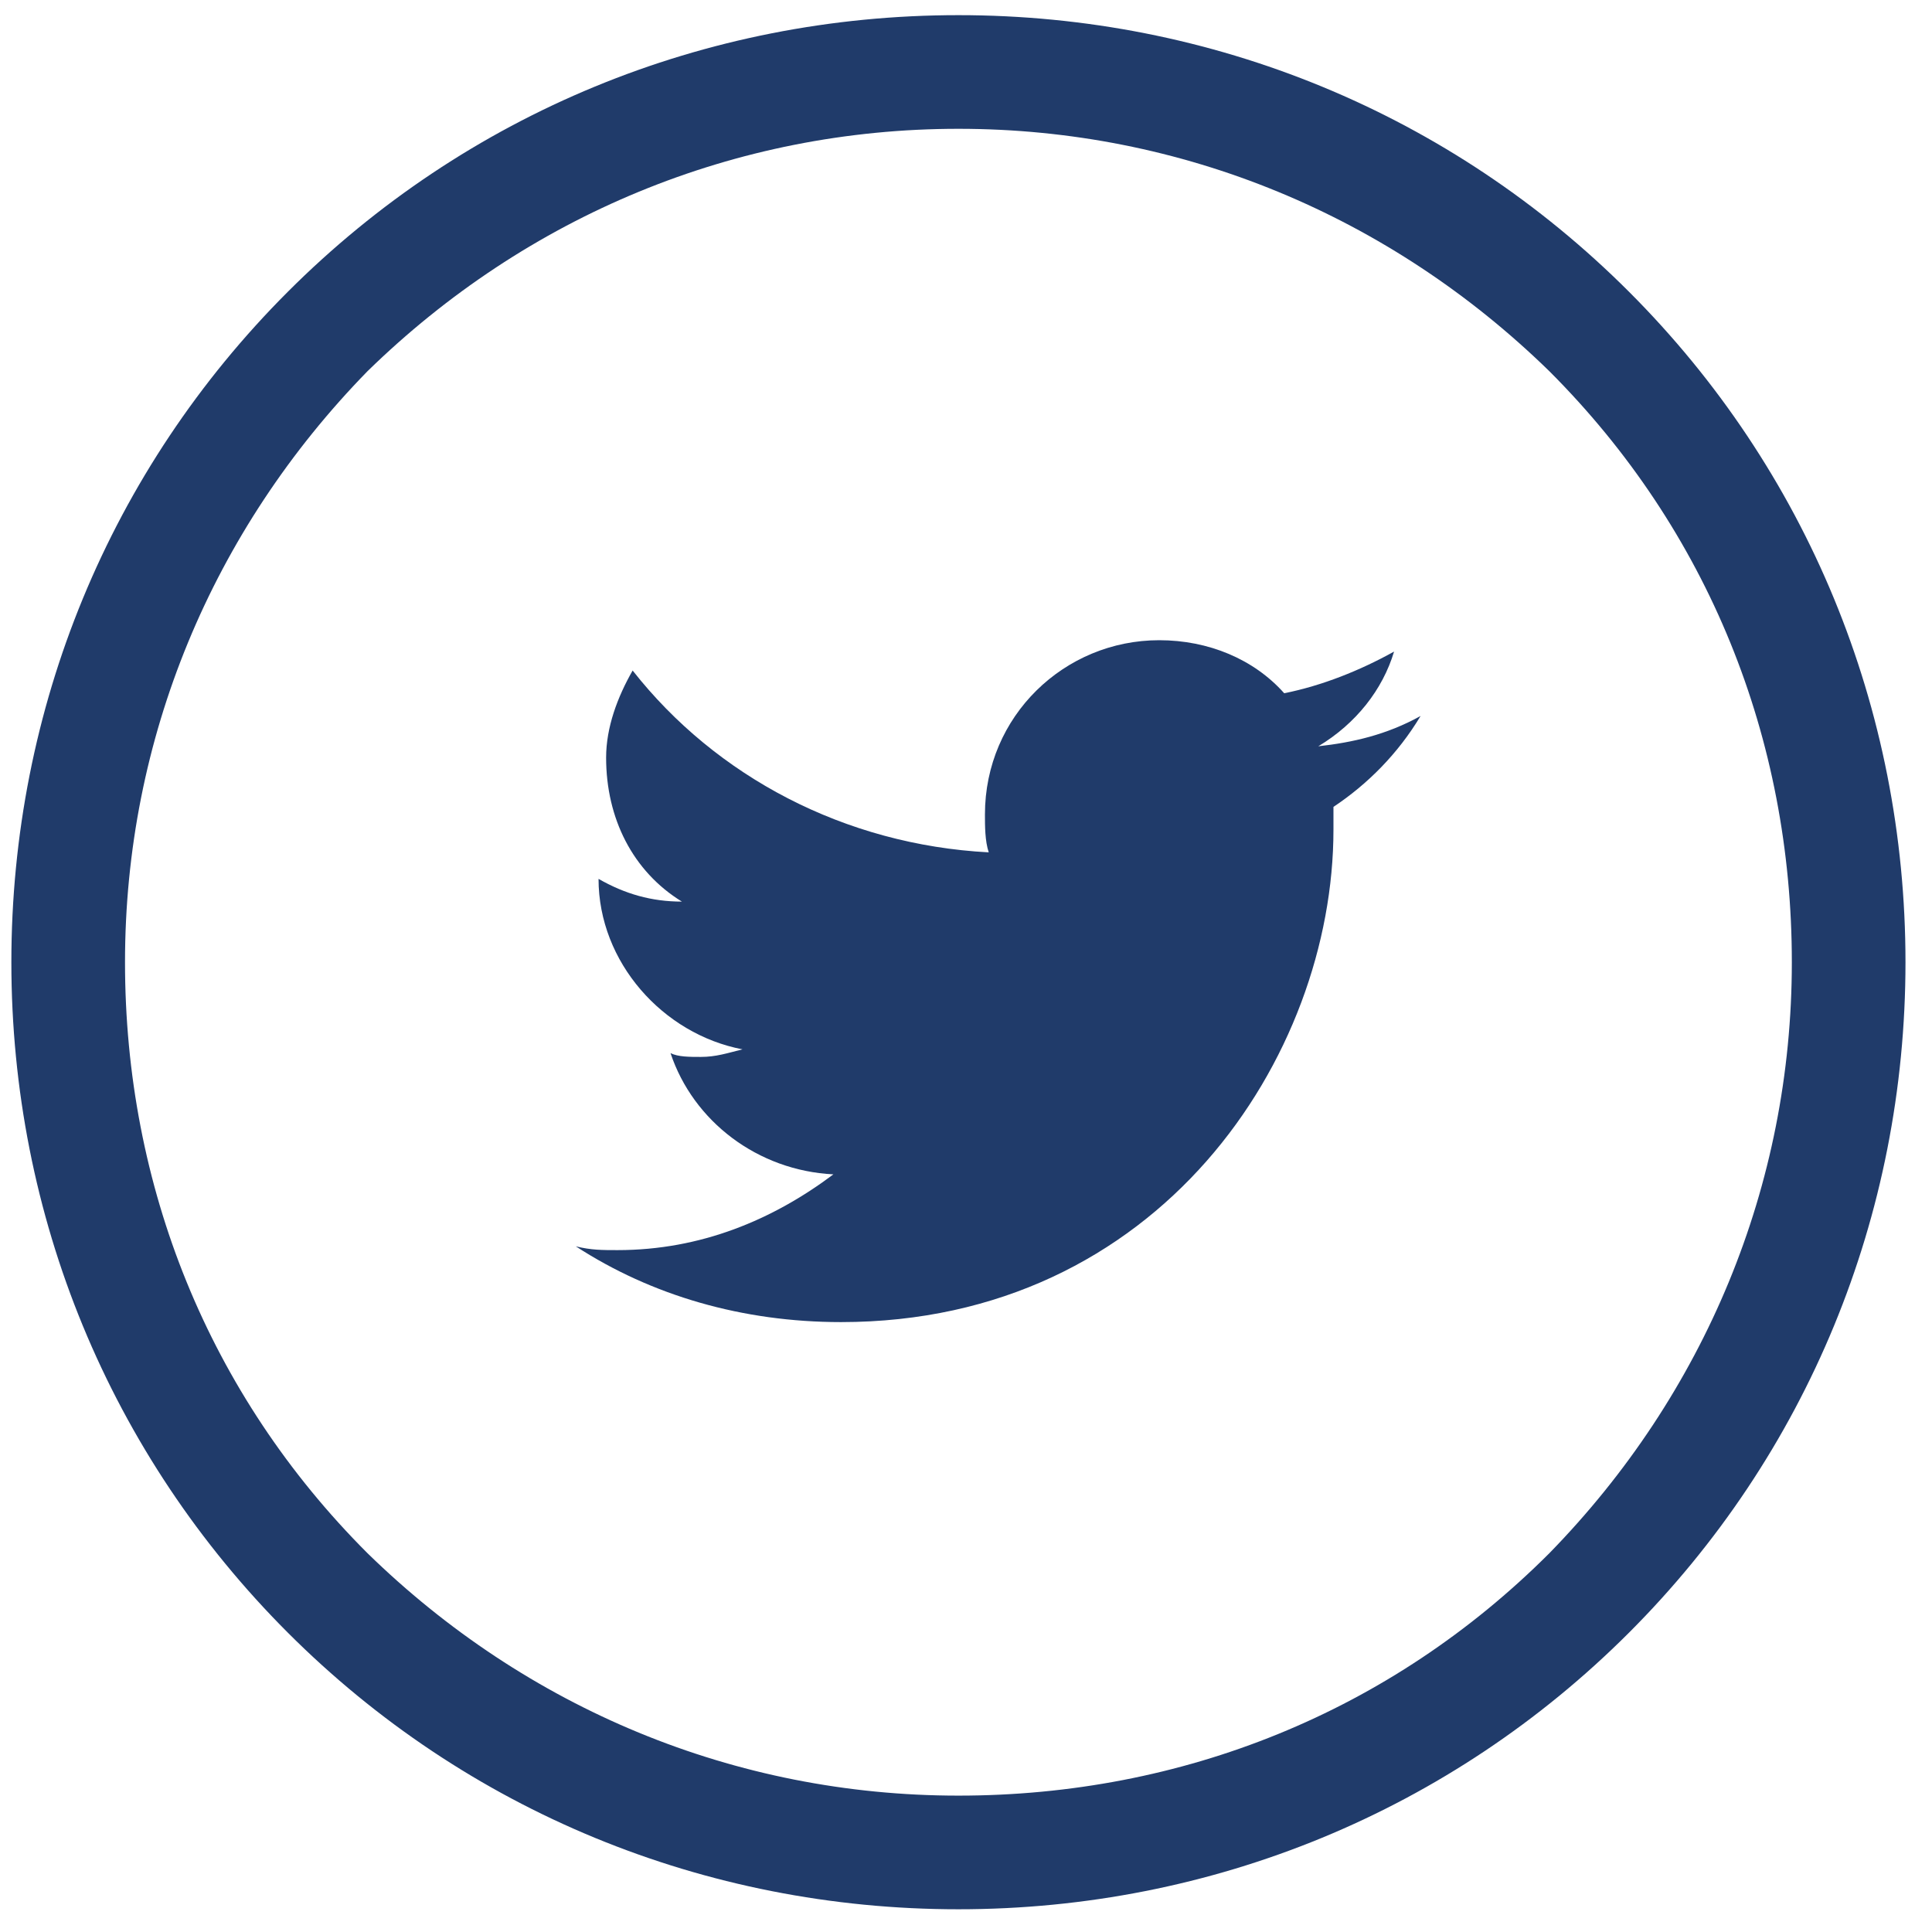 <?xml version="1.0" encoding="UTF-8" standalone="no"?>
<svg width="51px" height="51px" viewBox="0 0 51 51" version="1.1" xmlns="http://www.w3.org/2000/svg" xmlns:xlink="http://www.w3.org/1999/xlink" xmlns:sketch="http://www.bohemiancoding.com/sketch/ns">
    <!-- Generator: Sketch 3.5.1 (25234) - http://www.bohemiancoding.com/sketch -->
    <title>Twitter</title>
    <desc>Created with Sketch.</desc>
    <defs></defs>
    <g id="Page-1" stroke="none" stroke-width="1" fill="none" fill-rule="evenodd" sketch:type="MSPage">
        <g id="Some-icons" sketch:type="MSArtboardGroup" transform="translate(-2, -2)">
            <g id="Twitter" sketch:type="MSLayerGroup">
                <g id="Group">
                    <g id="Layer_1"></g>
                    <g id="Layer_2"></g>
                    <g id="Layer_3"></g>
                    <g id="Layer_4"></g>
                    <g id="Layer_5" transform="translate(2, 2)" fill="#203B6A" sketch:type="MSShapeGroup">
                        <path d="M25.3,3.4 C31.2,3.4 36.7,5.7 40.9,9.8 C45.1,14 47.3,19.5 47.3,25.4 C47.3,31.3 45,36.8 40.9,41 C36.7,45.2 31.2,47.4 25.3,47.4 C19.4,47.4 13.9,45.1 9.7,41 C5.5,36.8 3.3,31.3 3.3,25.4 C3.3,19.5 5.6,14 9.7,9.8 C13.9,5.7 19.4,3.4 25.3,3.4 L25.3,3.4 Z M25.3,0.4 C18.6,0.4 12.3,3 7.6,7.7 C2.9,12.4 0.3,18.7 0.3,25.4 C0.3,32.1 2.9,38.4 7.6,43.1 C12.3,47.8 18.6,50.4 25.3,50.4 C32,50.4 38.3,47.8 43,43.1 C47.7,38.4 50.3,32.1 50.3,25.4 C50.3,18.7 47.7,12.4 43,7.7 C38.3,3 32,0.4 25.3,0.4 L25.3,0.4 L25.3,0.4 Z" id="Shape"></path>
                        <path d="M34.8,19.7 C35.8,19.1 36.5,18.2 36.8,17.2 C35.9,17.7 34.9,18.1 33.9,18.3 C33.1,17.4 31.9,16.9 30.6,16.9 C28.1,16.9 26,18.9 26,21.5 C26,21.8 26,22.2 26.1,22.5 C22.3,22.3 18.9,20.5 16.7,17.7 C16.3,18.4 16,19.2 16,20 C16,21.6 16.7,23 18,23.8 C17.2,23.8 16.5,23.6 15.8,23.2 L15.8,23.2 C15.8,25.4 17.5,27.3 19.6,27.7 C19.2,27.8 18.9,27.9 18.5,27.9 C18.2,27.9 17.9,27.9 17.7,27.8 C18.3,29.6 20,30.9 22,31 C20.4,32.2 18.5,33 16.3,33 C15.9,33 15.6,33 15.2,32.9 C17.2,34.2 19.6,34.9 22.2,34.9 C30.6,34.9 35.2,27.9 35.2,21.9 L35.2,21.3 C36.1,20.7 36.9,19.9 37.5,18.9 C36.6,19.4 35.7,19.6 34.8,19.7 L34.8,19.7 Z" id="Shape"></path>
                    </g>
                    <g id="Layer_6"></g>
                </g>
            </g>
        </g>
    </g>
</svg>